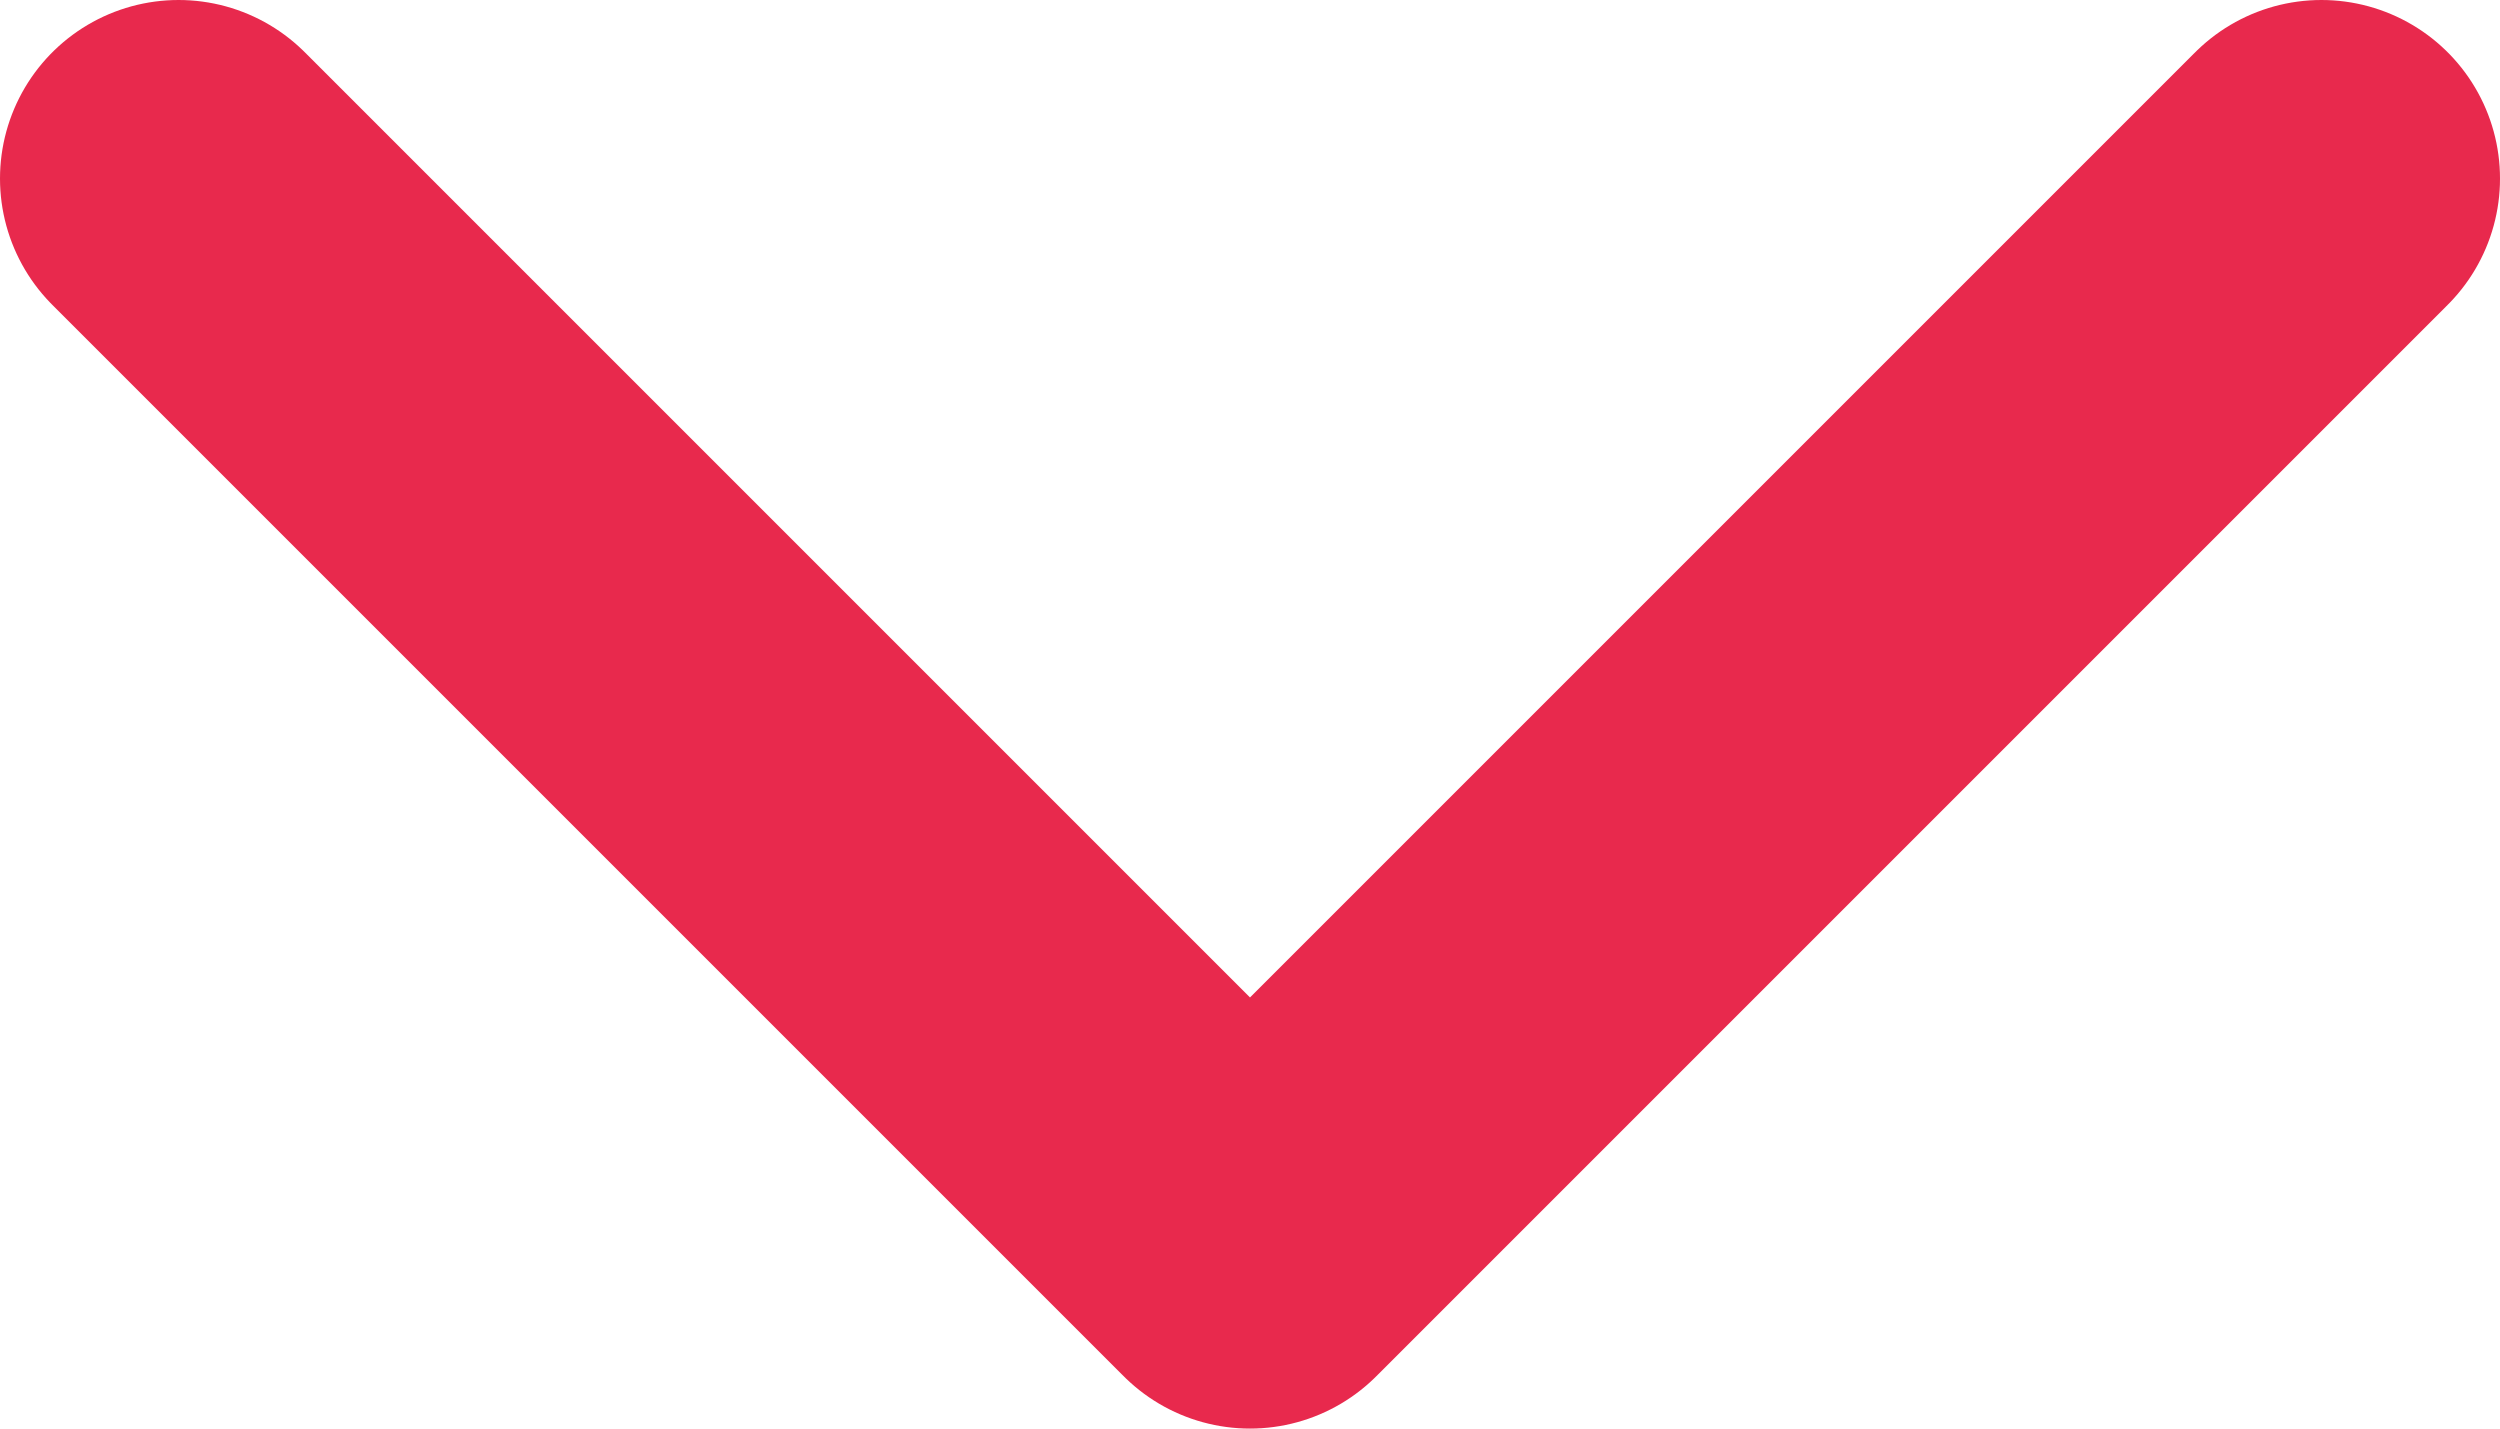 <svg width="14" height="8" viewBox="0 0 14 8" fill="none" xmlns="http://www.w3.org/2000/svg">
<path d="M1 1L7 7L13 1" stroke="#E8294D" stroke-width="2" stroke-linecap="round" stroke-linejoin="round"/>
</svg>
